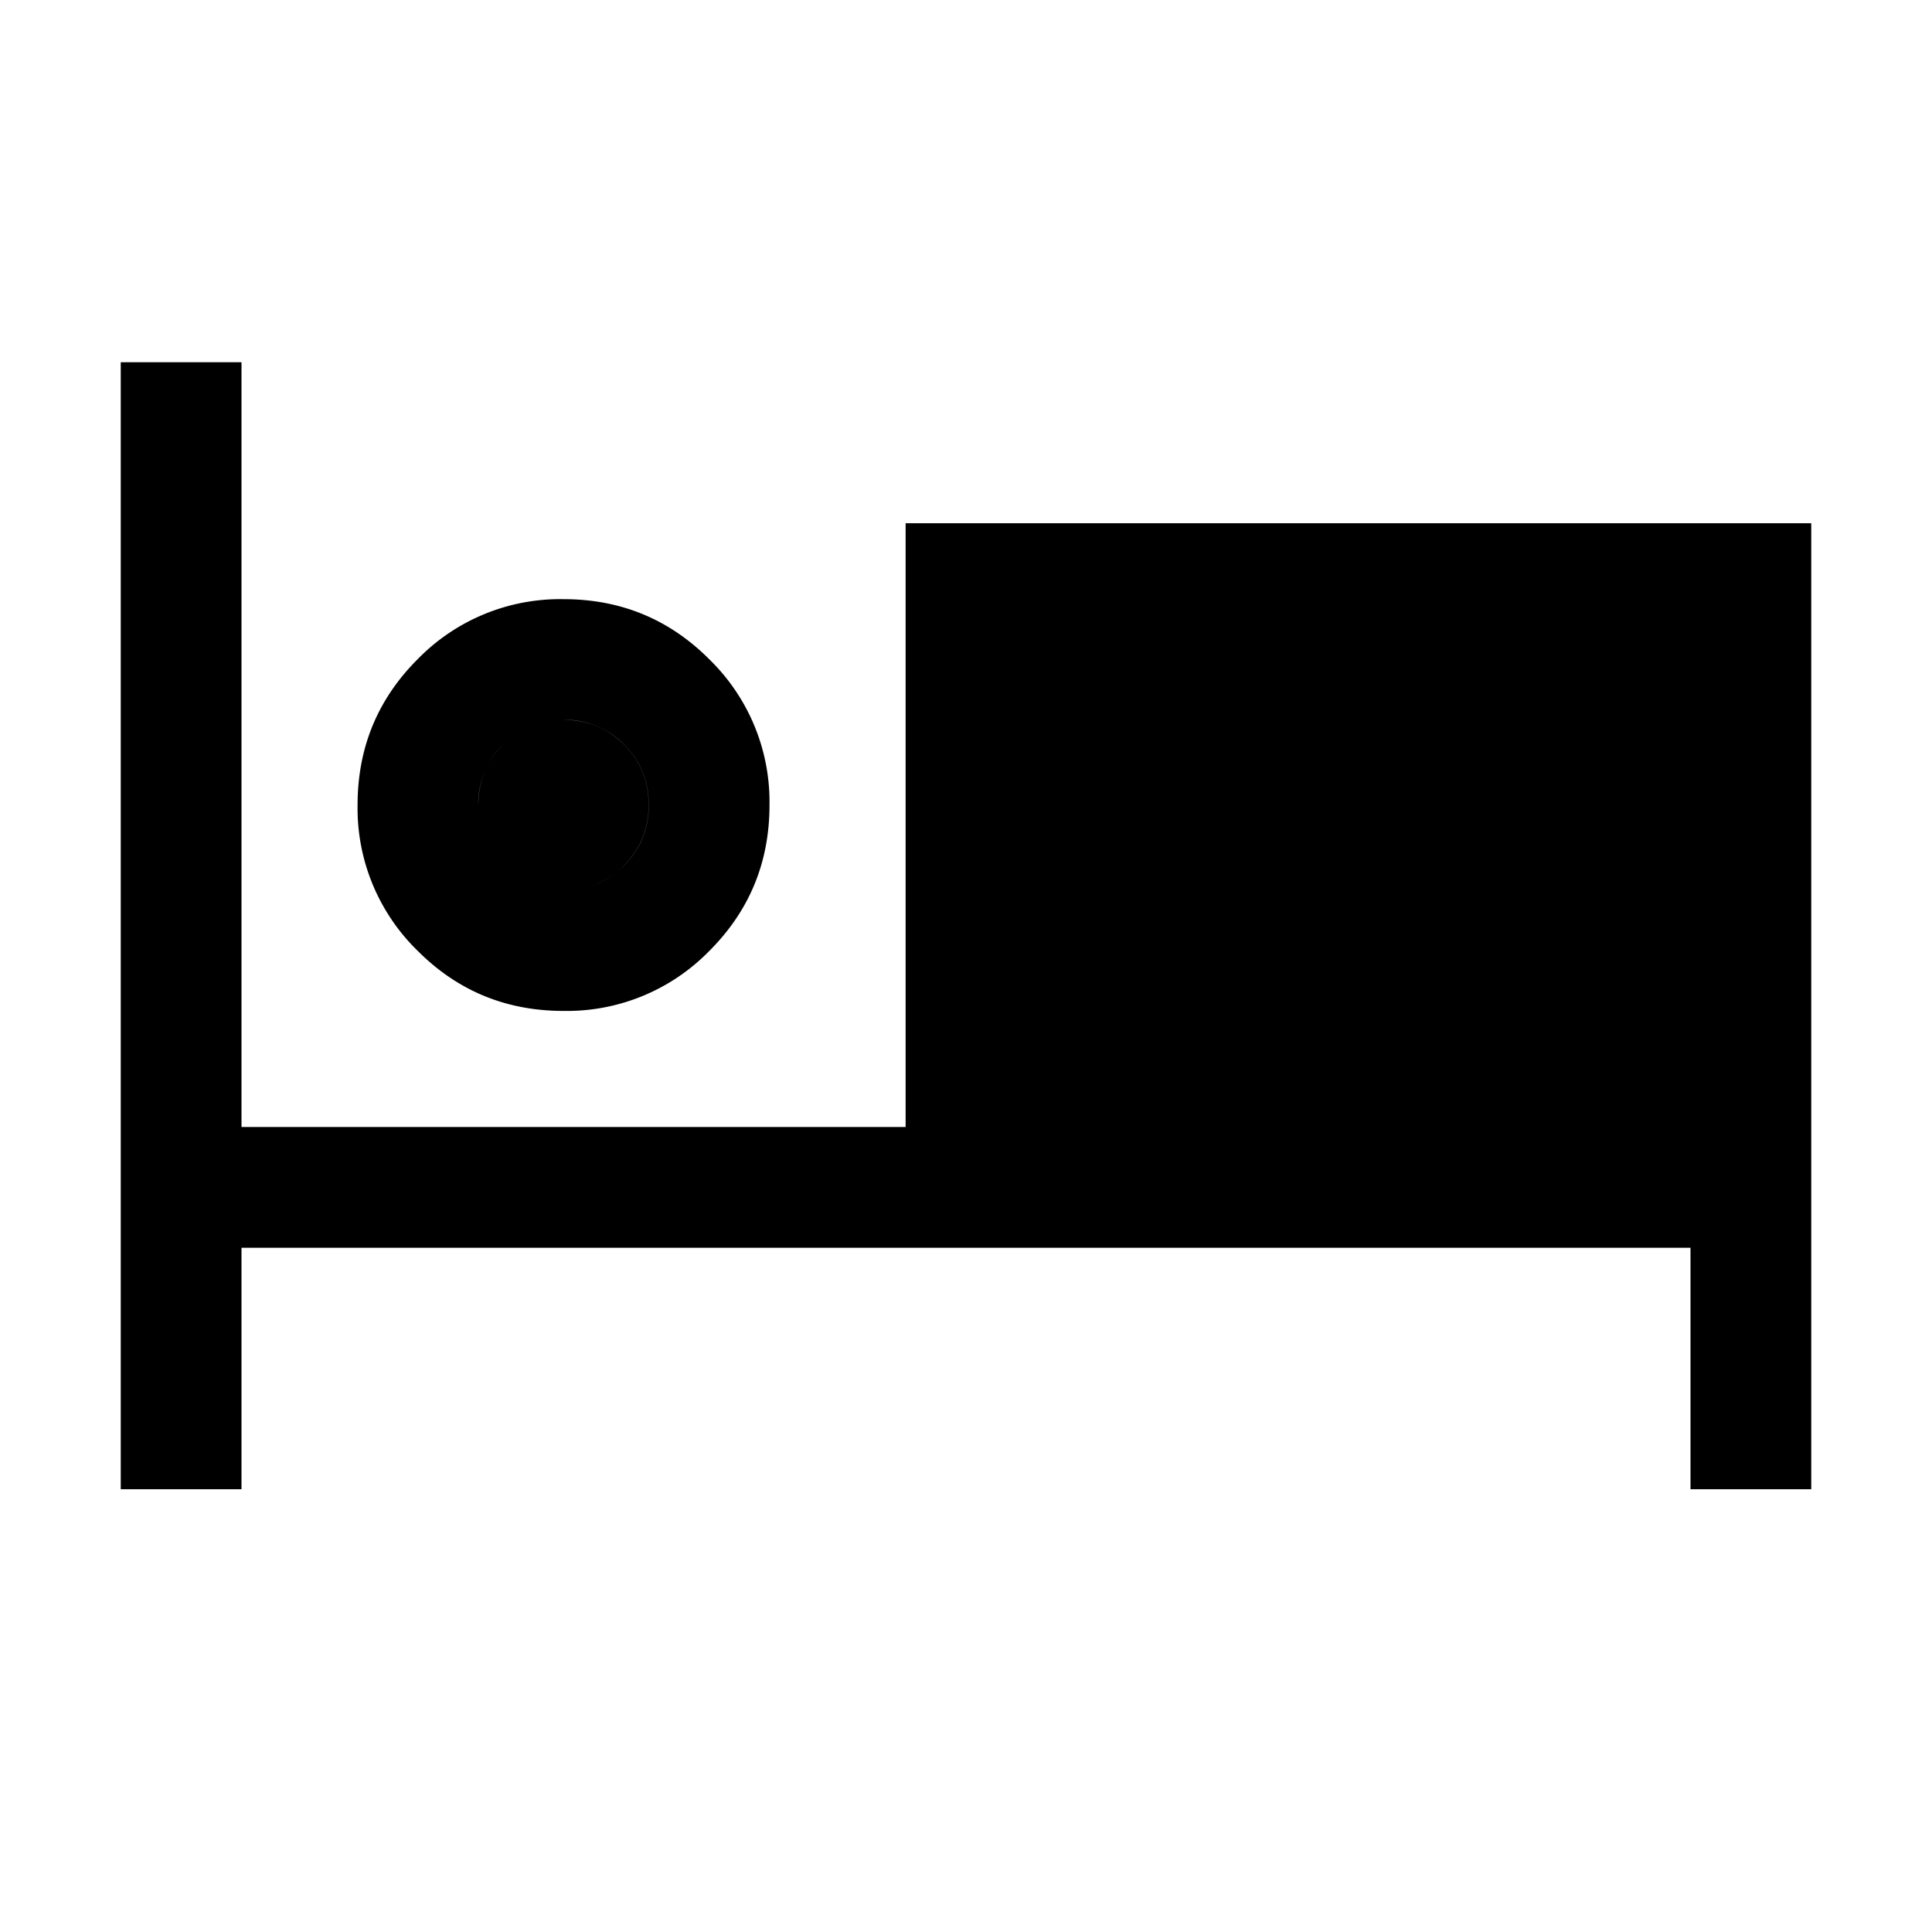 <svg xmlns="http://www.w3.org/2000/svg" width="24" height="24" viewBox="0 0 24 24" fill='currentColor'><path d="M1.5 18.5v-14H3V14h8.25V6.5H22.5v12H21v-3H3v3zm5.499-5.942q-1.066 0-1.811-.747A2.47 2.47 0 0 1 4.442 10q0-1.066.747-1.812A2.47 2.47 0 0 1 7 7.443q1.066 0 1.811.747A2.47 2.47 0 0 1 9.559 10q0 1.066-.747 1.812A2.47 2.47 0 0 1 7 12.558m.001-1.5q.444 0 .751-.307.307-.306.307-.751 0-.444-.307-.751A1.02 1.02 0 0 0 7 8.942q-.444 0-.751.307a1.02 1.02 0 0 0-.307.751q0 .444.307.751t.751.307m0 0q-.444 0-.751-.307A1.02 1.02 0 0 1 5.942 10q0-.444.307-.751T7 8.942t.751.307.307.751-.307.751a1.02 1.02 0 0 1-.751.307"/></svg>